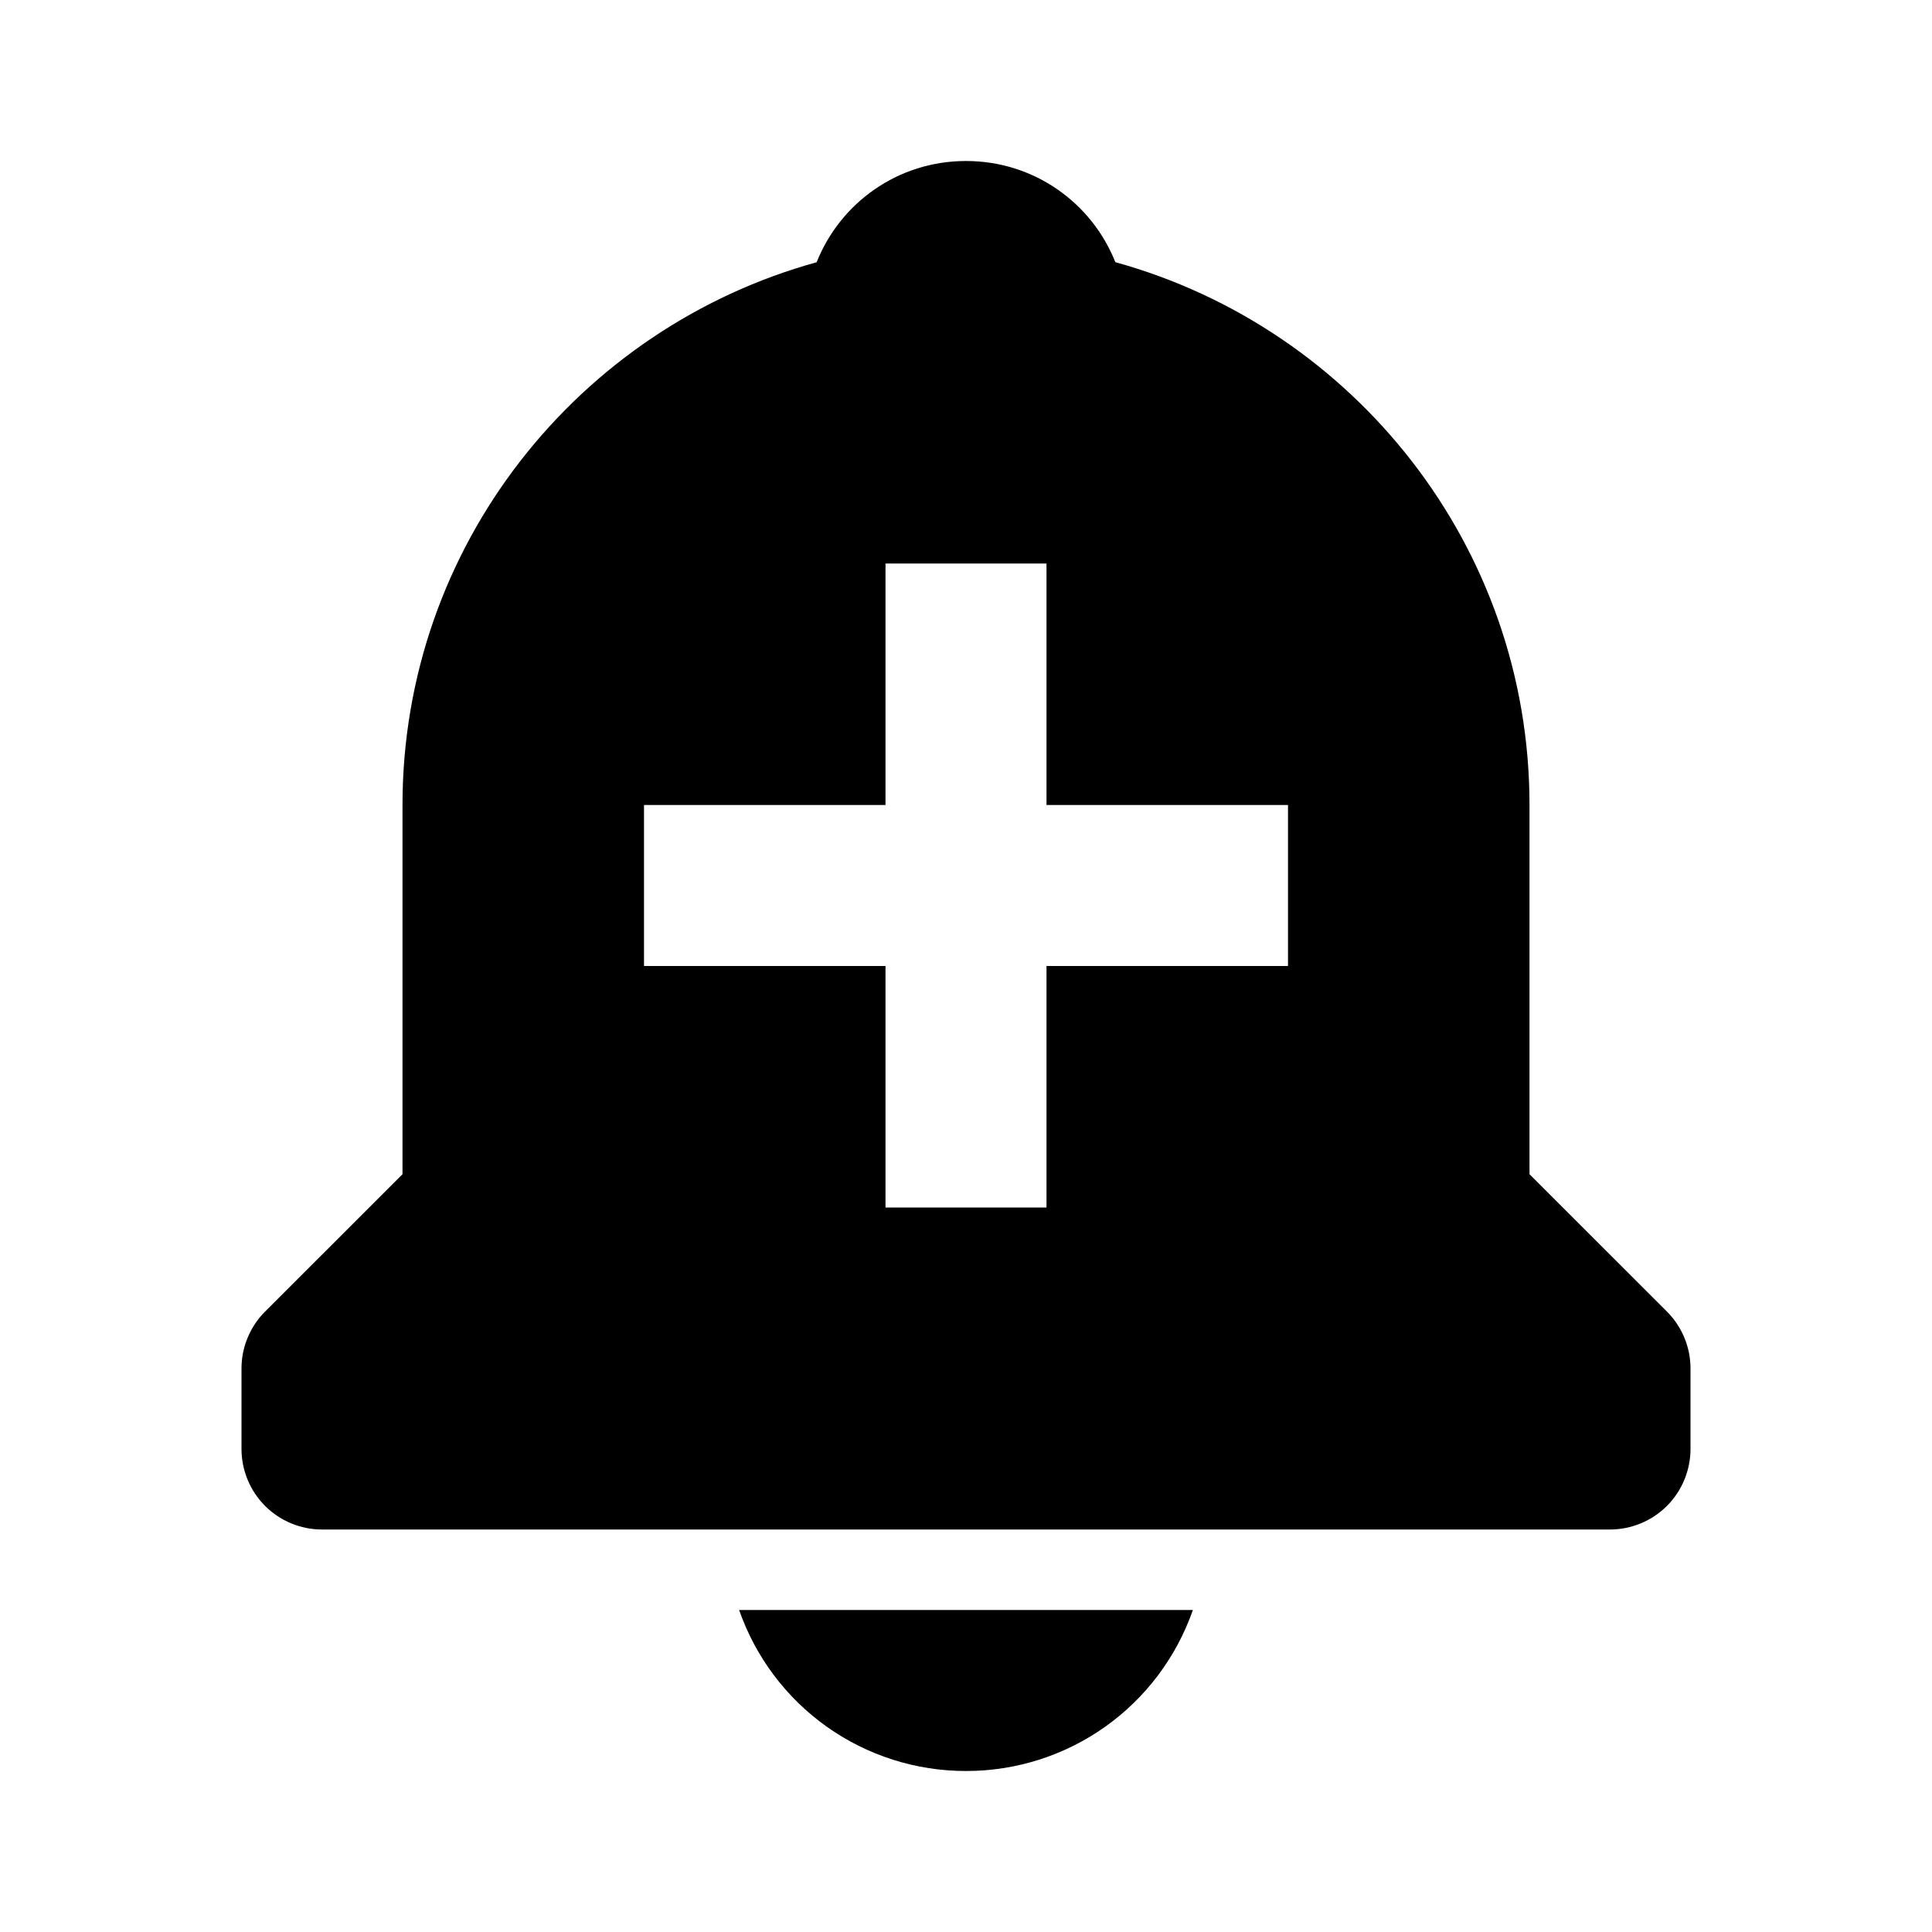 <svg width="30" height="30" viewBox="0 0 30 30" fill="none" xmlns="http://www.w3.org/2000/svg">
<path d="M15 27.5C15.774 27.501 16.529 27.261 17.161 26.813C17.792 26.365 18.268 25.731 18.523 25H11.477C11.732 25.731 12.208 26.365 12.839 26.813C13.471 27.261 14.226 27.501 15 27.5V27.5ZM25.884 20.366L23.75 18.233V12.5C23.75 8.479 21.019 5.093 17.319 4.071C16.953 3.15 16.058 2.5 15 2.5C13.943 2.5 13.047 3.15 12.681 4.072C8.981 5.093 6.25 8.479 6.25 12.5V18.233L4.116 20.366C4 20.482 3.908 20.62 3.845 20.772C3.782 20.923 3.75 21.086 3.75 21.25V22.5C3.75 22.831 3.882 23.149 4.116 23.384C4.351 23.618 4.668 23.75 5 23.75H25C25.331 23.75 25.649 23.618 25.884 23.384C26.118 23.149 26.25 22.831 26.25 22.5V21.25C26.25 21.086 26.218 20.923 26.155 20.772C26.092 20.62 26 20.482 25.884 20.366ZM20 15H16.25V18.75H13.75V15H10V12.5H13.75V8.75H16.25V12.5H20V15Z" fill="black"/>
</svg>
